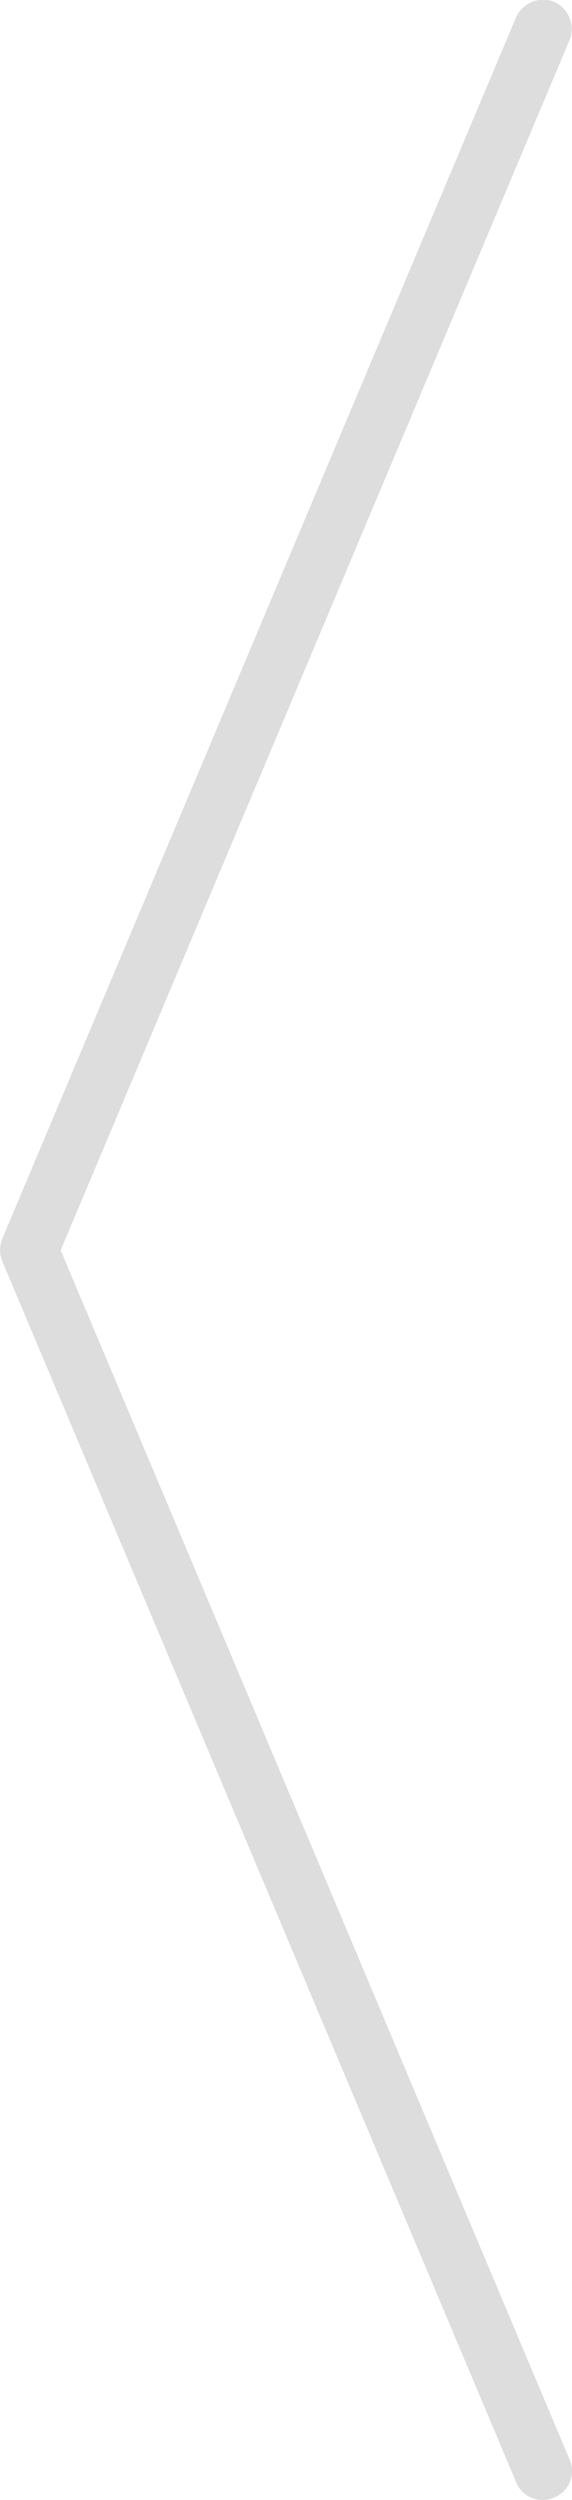 <?xml version="1.0" encoding="utf-8"?>
<!-- Generator: Adobe Illustrator 22.0.0, SVG Export Plug-In . SVG Version: 6.00 Build 0)  -->
<svg version="1.1" id="Capa_1" xmlns="http://www.w3.org/2000/svg" xmlns:xlink="http://www.w3.org/1999/xlink" x="0px" y="0px"
	 viewBox="0 0 98 427.9" style="enable-background:new 0 0 98 427.9;" xml:space="preserve">
<style type="text/css">
	.st0{fill:#DDDDDD;}
</style>
<path class="st0" d="M93,427.9c-2,0-3.8-1.1-4.6-3.1l-88-208.9c-0.5-1.2-0.5-2.6,0-3.9l88-209c1.1-2.5,4-3.7,6.5-2.7
	c2.5,1.1,3.7,4,2.7,6.5L10.4,214l87.2,207c1.1,2.5-0.1,5.5-2.7,6.5C94.3,427.8,93.6,427.9,93,427.9z"/>
</svg>
